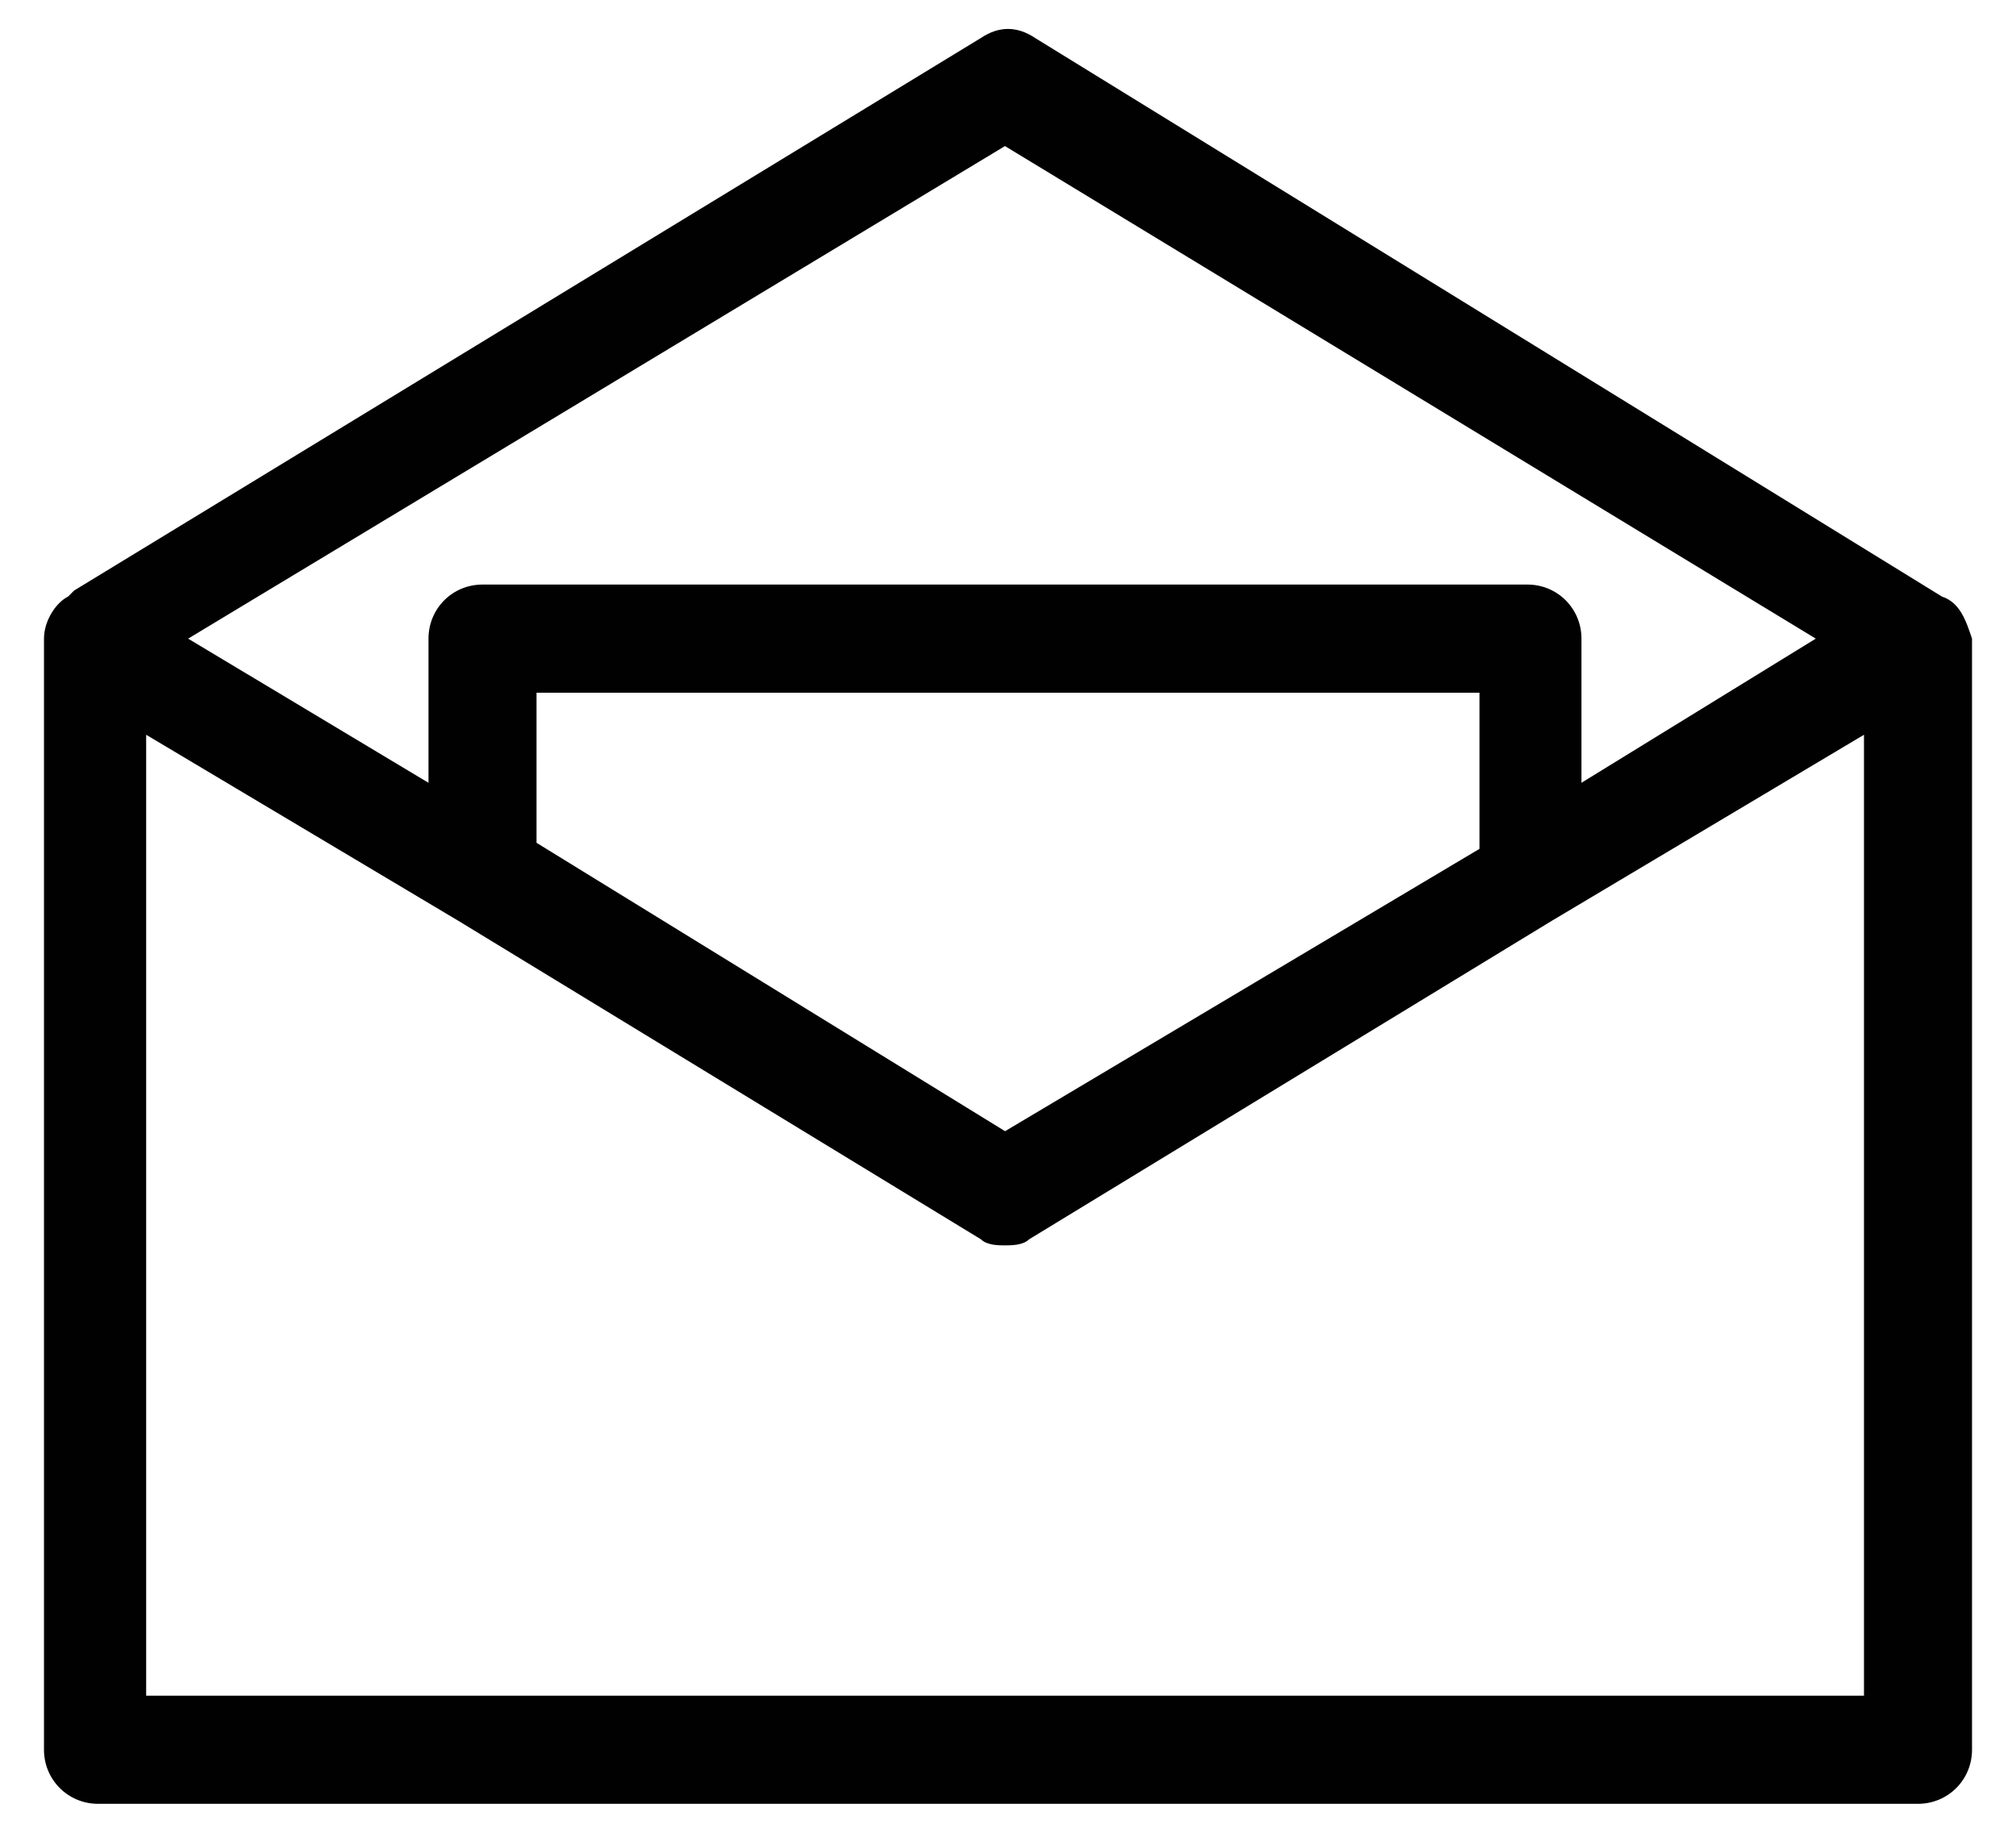 <?xml version="1.0" encoding="utf-8"?>
<!-- Generator: Adobe Illustrator 16.0.0, SVG Export Plug-In . SVG Version: 6.00 Build 0)  -->
<!DOCTYPE svg PUBLIC "-//W3C//DTD SVG 1.1//EN" "http://www.w3.org/Graphics/SVG/1.1/DTD/svg11.dtd">
<svg version="1.1" id="Calque_1" xmlns="http://www.w3.org/2000/svg" xmlns:xlink="http://www.w3.org/1999/xlink" x="0px" y="0px"
	 width="22px" height="20px" viewBox="0 0 22 20" enable-background="new 0 0 22 20" xml:space="preserve">
<path fill="#010101" d="M21.192,6.51l-9.897-6.096c-0.196-0.131-0.394-0.131-0.59,0l-9.896,6.03l0,0L0.743,6.51
	C0.612,6.575,0.48,6.772,0.48,6.969v12.125c0,0.328,0.263,0.59,0.59,0.59H20.93c0.328,0,0.59-0.262,0.59-0.59V6.969
	C21.454,6.772,21.389,6.575,21.192,6.51z M10.967,1.594l8.848,5.375l-2.557,1.573V6.969c0-0.328-0.262-0.59-0.589-0.59H5.265
	c-0.328,0-0.589,0.262-0.589,0.59v1.573L2.053,6.969L10.967,1.594z M16.145,7.559v1.704l-5.177,3.081L5.855,9.197V7.559H16.145z
	 M20.341,18.504H1.595V8.018l3.408,2.031l5.702,3.475c0.066,0.066,0.196,0.066,0.262,0.066c0.066,0,0.197,0,0.263-0.066l5.703-3.475
	l3.408-2.031V18.504L20.341,18.504z"/>
</svg>
